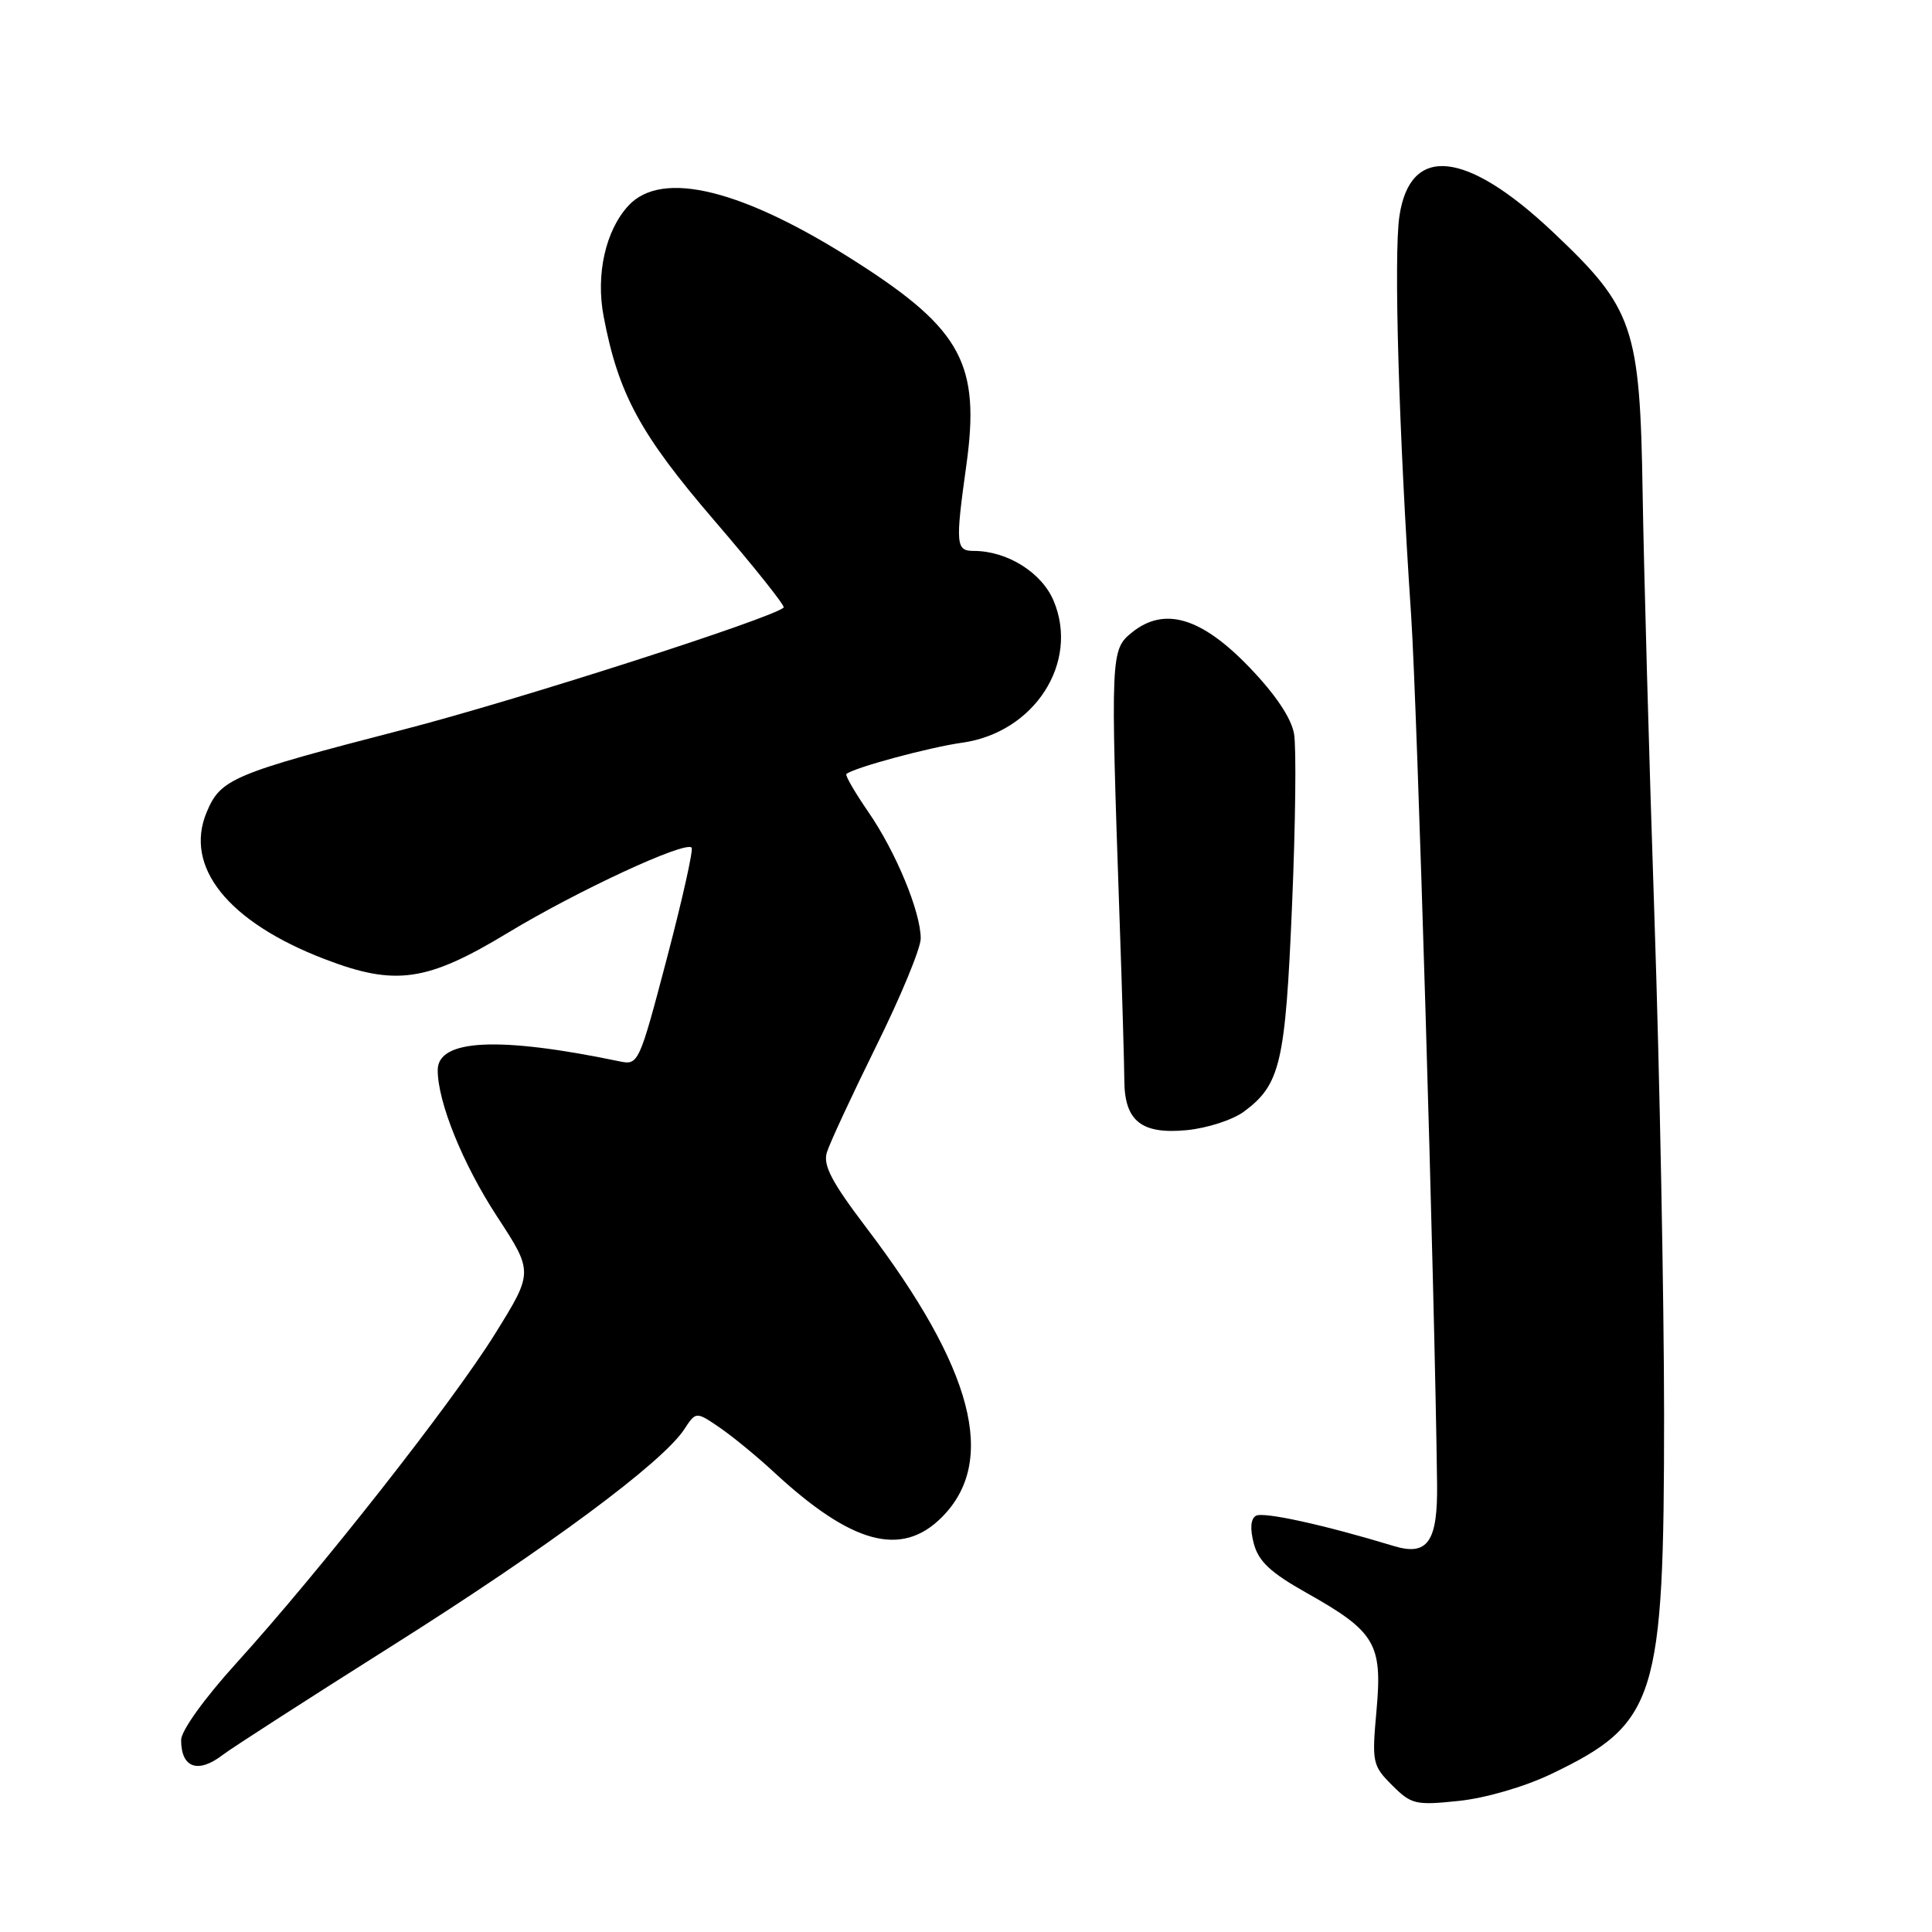 <?xml version="1.0" encoding="UTF-8" standalone="no"?>
<!DOCTYPE svg PUBLIC "-//W3C//DTD SVG 1.1//EN" "http://www.w3.org/Graphics/SVG/1.1/DTD/svg11.dtd" >
<svg xmlns="http://www.w3.org/2000/svg" xmlns:xlink="http://www.w3.org/1999/xlink" version="1.1" viewBox="0 0 256 256">
 <g >
 <path fill="currentColor"
d=" M 205.47 235.10 C 219.52 228.38 220.50 225.25 220.50 187.50 C 220.49 172.10 219.92 142.40 219.22 121.50 C 218.52 100.60 217.82 75.40 217.66 65.50 C 217.31 43.27 216.48 40.85 205.74 30.72 C 194.25 19.88 186.85 19.12 185.43 28.63 C 184.66 33.72 185.35 57.31 186.98 81.50 C 187.79 93.62 190.10 170.64 190.42 196.60 C 190.52 204.28 189.18 206.22 184.70 204.86 C 175.42 202.04 167.38 200.28 166.41 200.85 C 165.71 201.27 165.62 202.58 166.14 204.55 C 166.77 206.90 168.37 208.39 173.10 211.05 C 182.23 216.18 183.19 217.79 182.40 226.58 C 181.77 233.54 181.85 233.94 184.46 236.55 C 187.01 239.10 187.56 239.23 193.30 238.63 C 196.84 238.26 201.99 236.76 205.47 235.10 Z  M 29.56 232.50 C 30.63 231.67 40.72 225.17 52.00 218.05 C 72.62 205.04 87.76 193.81 90.66 189.40 C 92.22 187.02 92.22 187.02 95.36 189.16 C 97.09 190.35 100.30 192.98 102.50 195.02 C 112.84 204.61 119.44 206.40 124.78 201.06 C 132.20 193.65 129.01 181.39 114.82 162.71 C 110.22 156.65 109.04 154.42 109.56 152.71 C 109.93 151.49 112.88 145.15 116.11 138.60 C 119.35 132.06 122.00 125.65 122.00 124.36 C 122.00 120.84 118.72 112.90 115.06 107.59 C 113.27 104.99 111.96 102.73 112.15 102.56 C 113.14 101.72 123.14 99.02 127.50 98.41 C 137.06 97.07 143.04 87.81 139.62 79.63 C 138.05 75.87 133.47 73.00 129.03 73.00 C 126.65 73.00 126.58 72.16 128.05 61.61 C 129.90 48.32 127.41 43.67 113.73 34.88 C 98.54 25.11 87.74 22.41 83.27 27.25 C 80.24 30.53 78.93 36.36 79.98 41.90 C 81.93 52.20 84.83 57.54 94.65 68.97 C 99.92 75.10 104.05 80.28 103.84 80.50 C 102.45 81.88 68.46 92.80 53.50 96.66 C 30.74 102.55 29.24 103.18 27.38 107.63 C 24.36 114.87 30.22 122.17 43.00 127.08 C 52.39 130.69 56.55 130.10 67.28 123.61 C 76.49 118.04 90.75 111.42 91.64 112.31 C 91.90 112.56 90.42 119.16 88.37 126.97 C 84.68 140.98 84.60 141.16 82.07 140.63 C 66.09 137.30 58.00 137.69 58.00 141.80 C 58.00 146.04 61.32 154.23 65.84 161.16 C 70.68 168.56 70.68 168.56 65.59 176.75 C 59.95 185.83 42.44 208.11 31.25 220.45 C 27.06 225.07 24.00 229.34 24.00 230.56 C 24.00 234.28 26.25 235.06 29.56 232.50 Z  M 164.82 147.30 C 169.66 143.72 170.32 140.88 171.20 120.00 C 171.66 109.28 171.78 99.04 171.47 97.25 C 171.11 95.15 169.01 92.02 165.55 88.42 C 159.18 81.79 154.27 80.34 149.98 83.81 C 147.17 86.09 147.14 86.66 148.34 121.50 C 148.69 131.40 148.97 141.16 148.98 143.18 C 149.01 148.55 151.25 150.33 157.26 149.75 C 159.95 149.49 163.35 148.39 164.82 147.30 Z "/>
</g>
</svg>